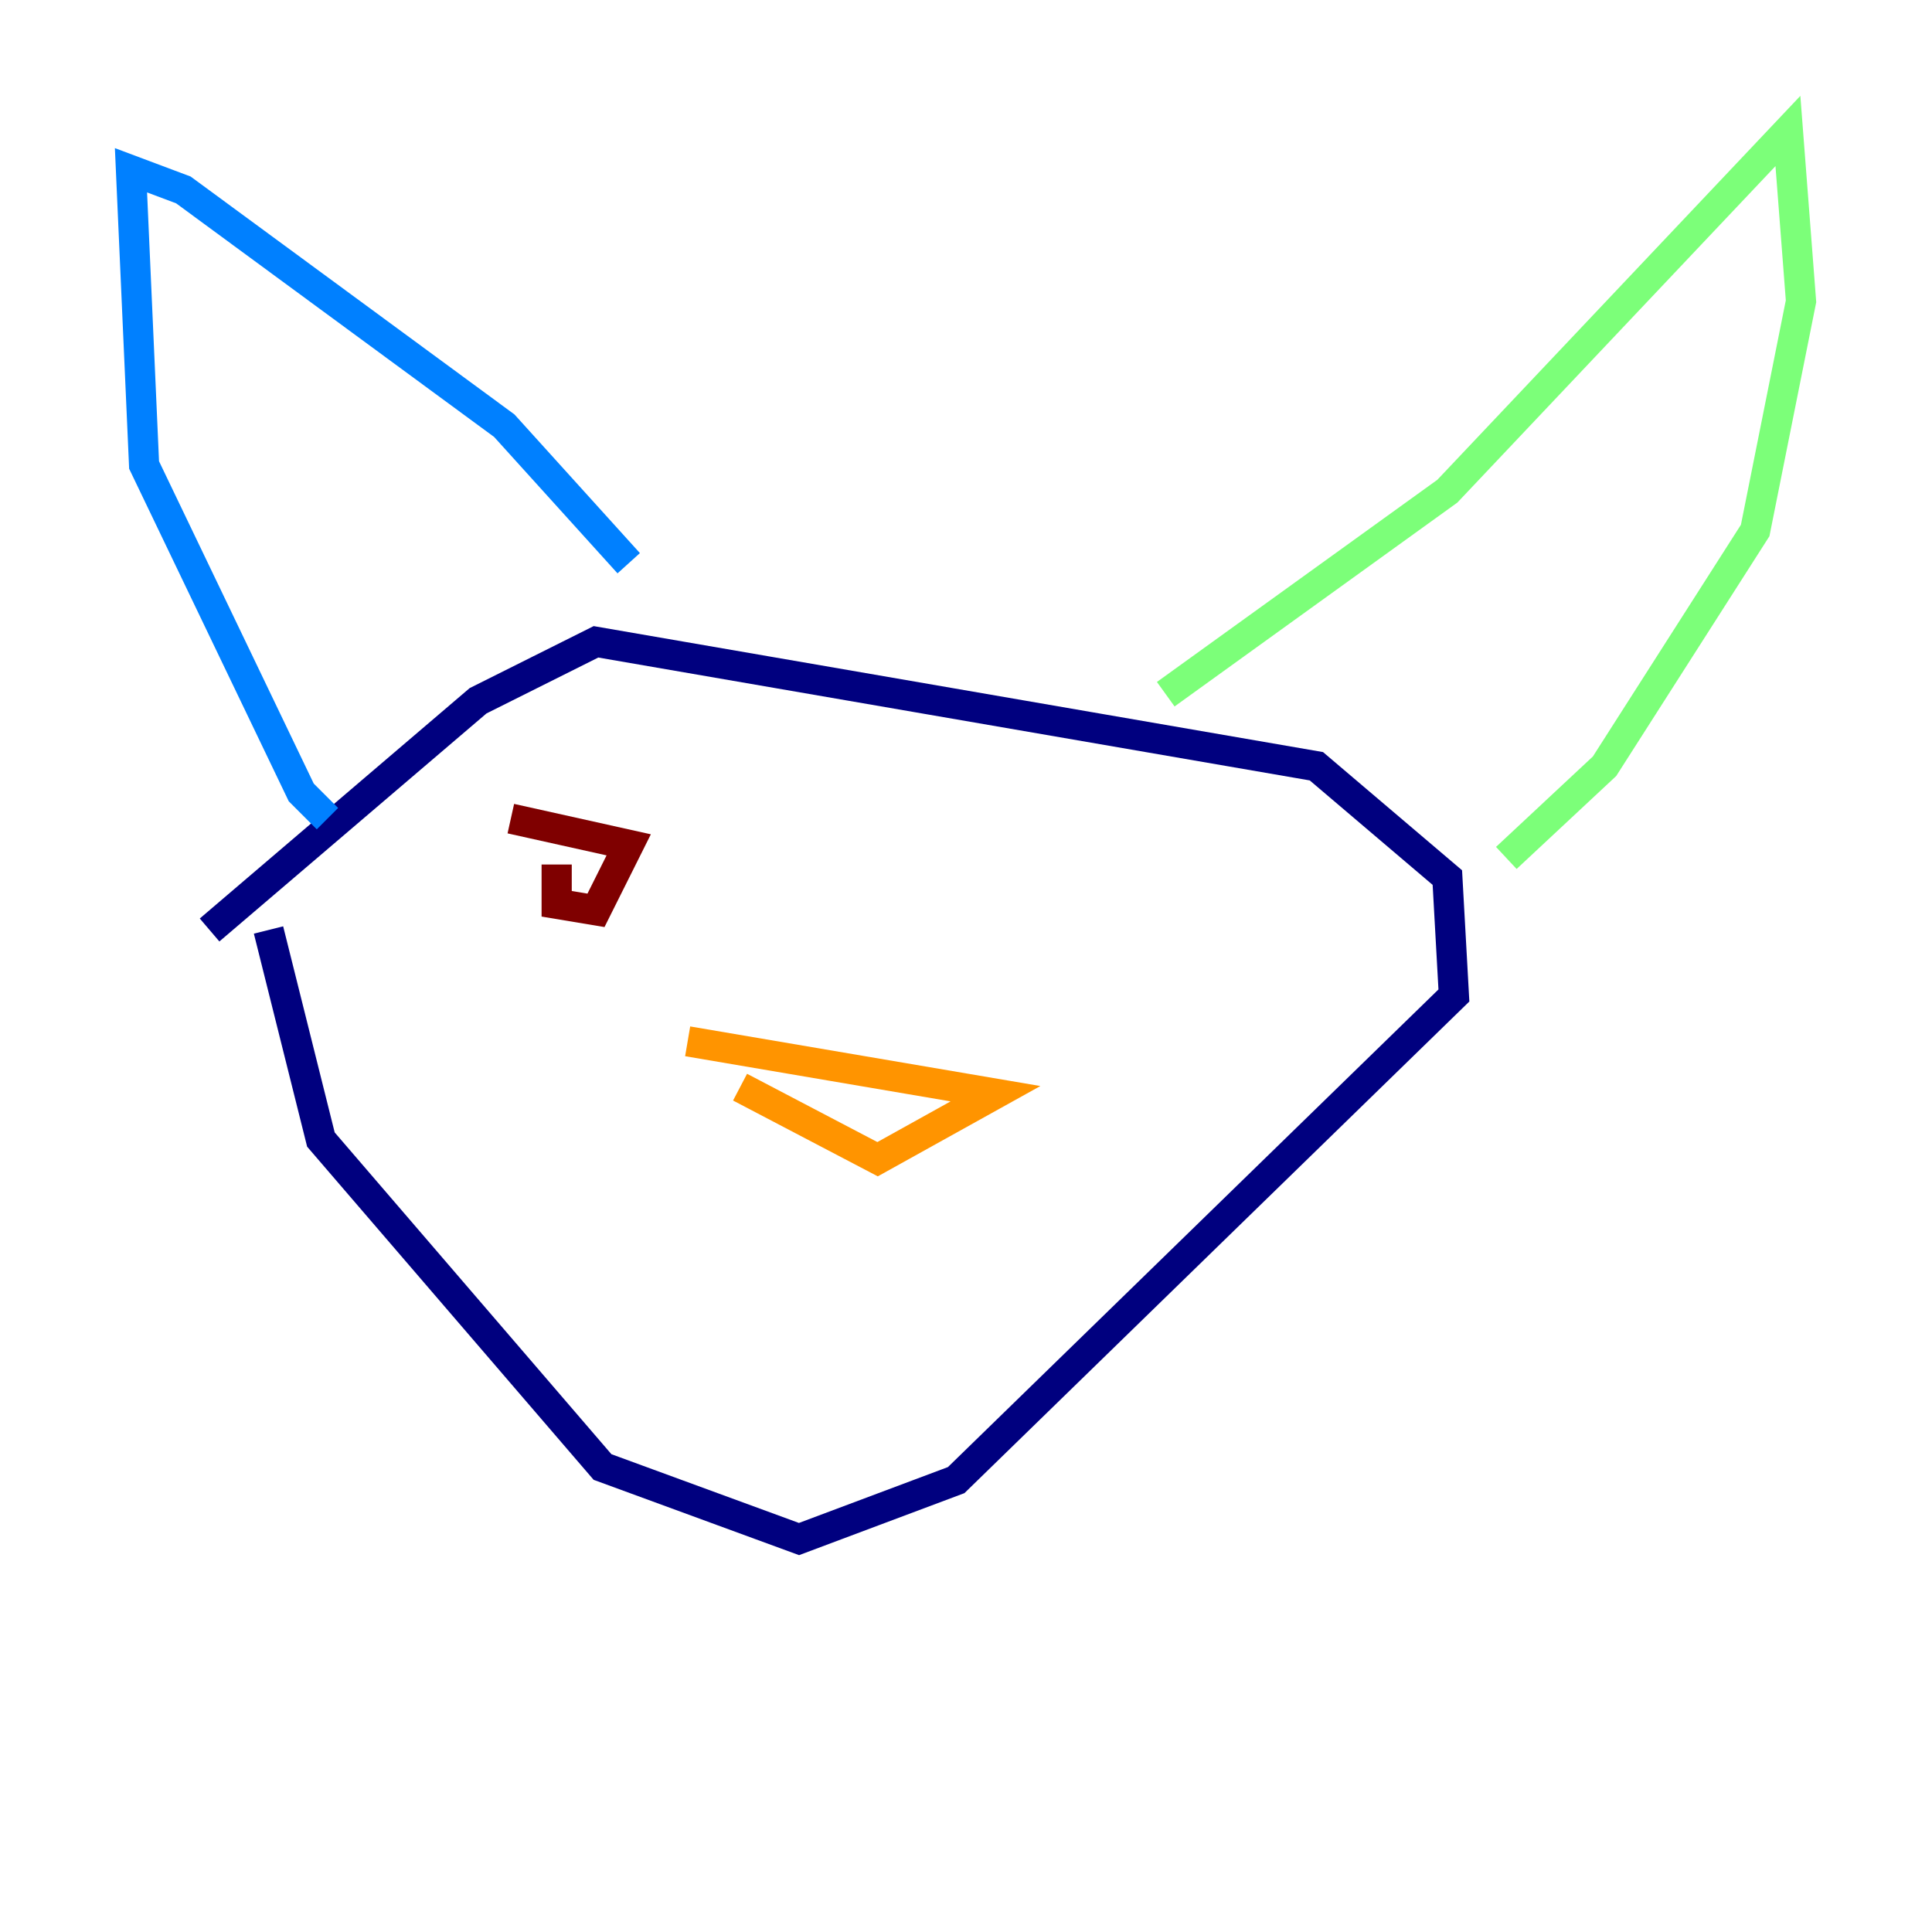 <?xml version="1.0" encoding="utf-8" ?>
<svg baseProfile="tiny" height="128" version="1.2" viewBox="0,0,128,128" width="128" xmlns="http://www.w3.org/2000/svg" xmlns:ev="http://www.w3.org/2001/xml-events" xmlns:xlink="http://www.w3.org/1999/xlink"><defs /><polyline fill="none" points="17.79,61.614 21.261,75.498 39.919,97.193 52.936,101.966 63.349,98.061 96.325,65.953 95.891,58.142 87.214,50.766 39.485,42.522 31.675,46.427 13.885,61.614" stroke="#00007f" stroke-width="2" /><polyline fill="none" points="21.695,54.237 19.959,52.502 9.546,30.807 8.678,11.281 12.149,12.583 33.41,28.203 41.654,37.315" stroke="#0080ff" stroke-width="2" /><polyline fill="none" points="77.234,45.993 95.891,32.542 118.454,8.678 119.322,19.959 116.285,35.146 106.305,50.766 99.797,56.841" stroke="#7cff79" stroke-width="2" /><polyline fill="none" points="45.559,68.99 65.953,72.461 58.142,76.8 49.031,72.027" stroke="#ff9400" stroke-width="2" /><polyline fill="none" points="36.881,57.275 36.881,59.878 39.485,60.312 41.654,55.973 33.844,54.237" stroke="#7f0000" stroke-width="2" /></svg>
